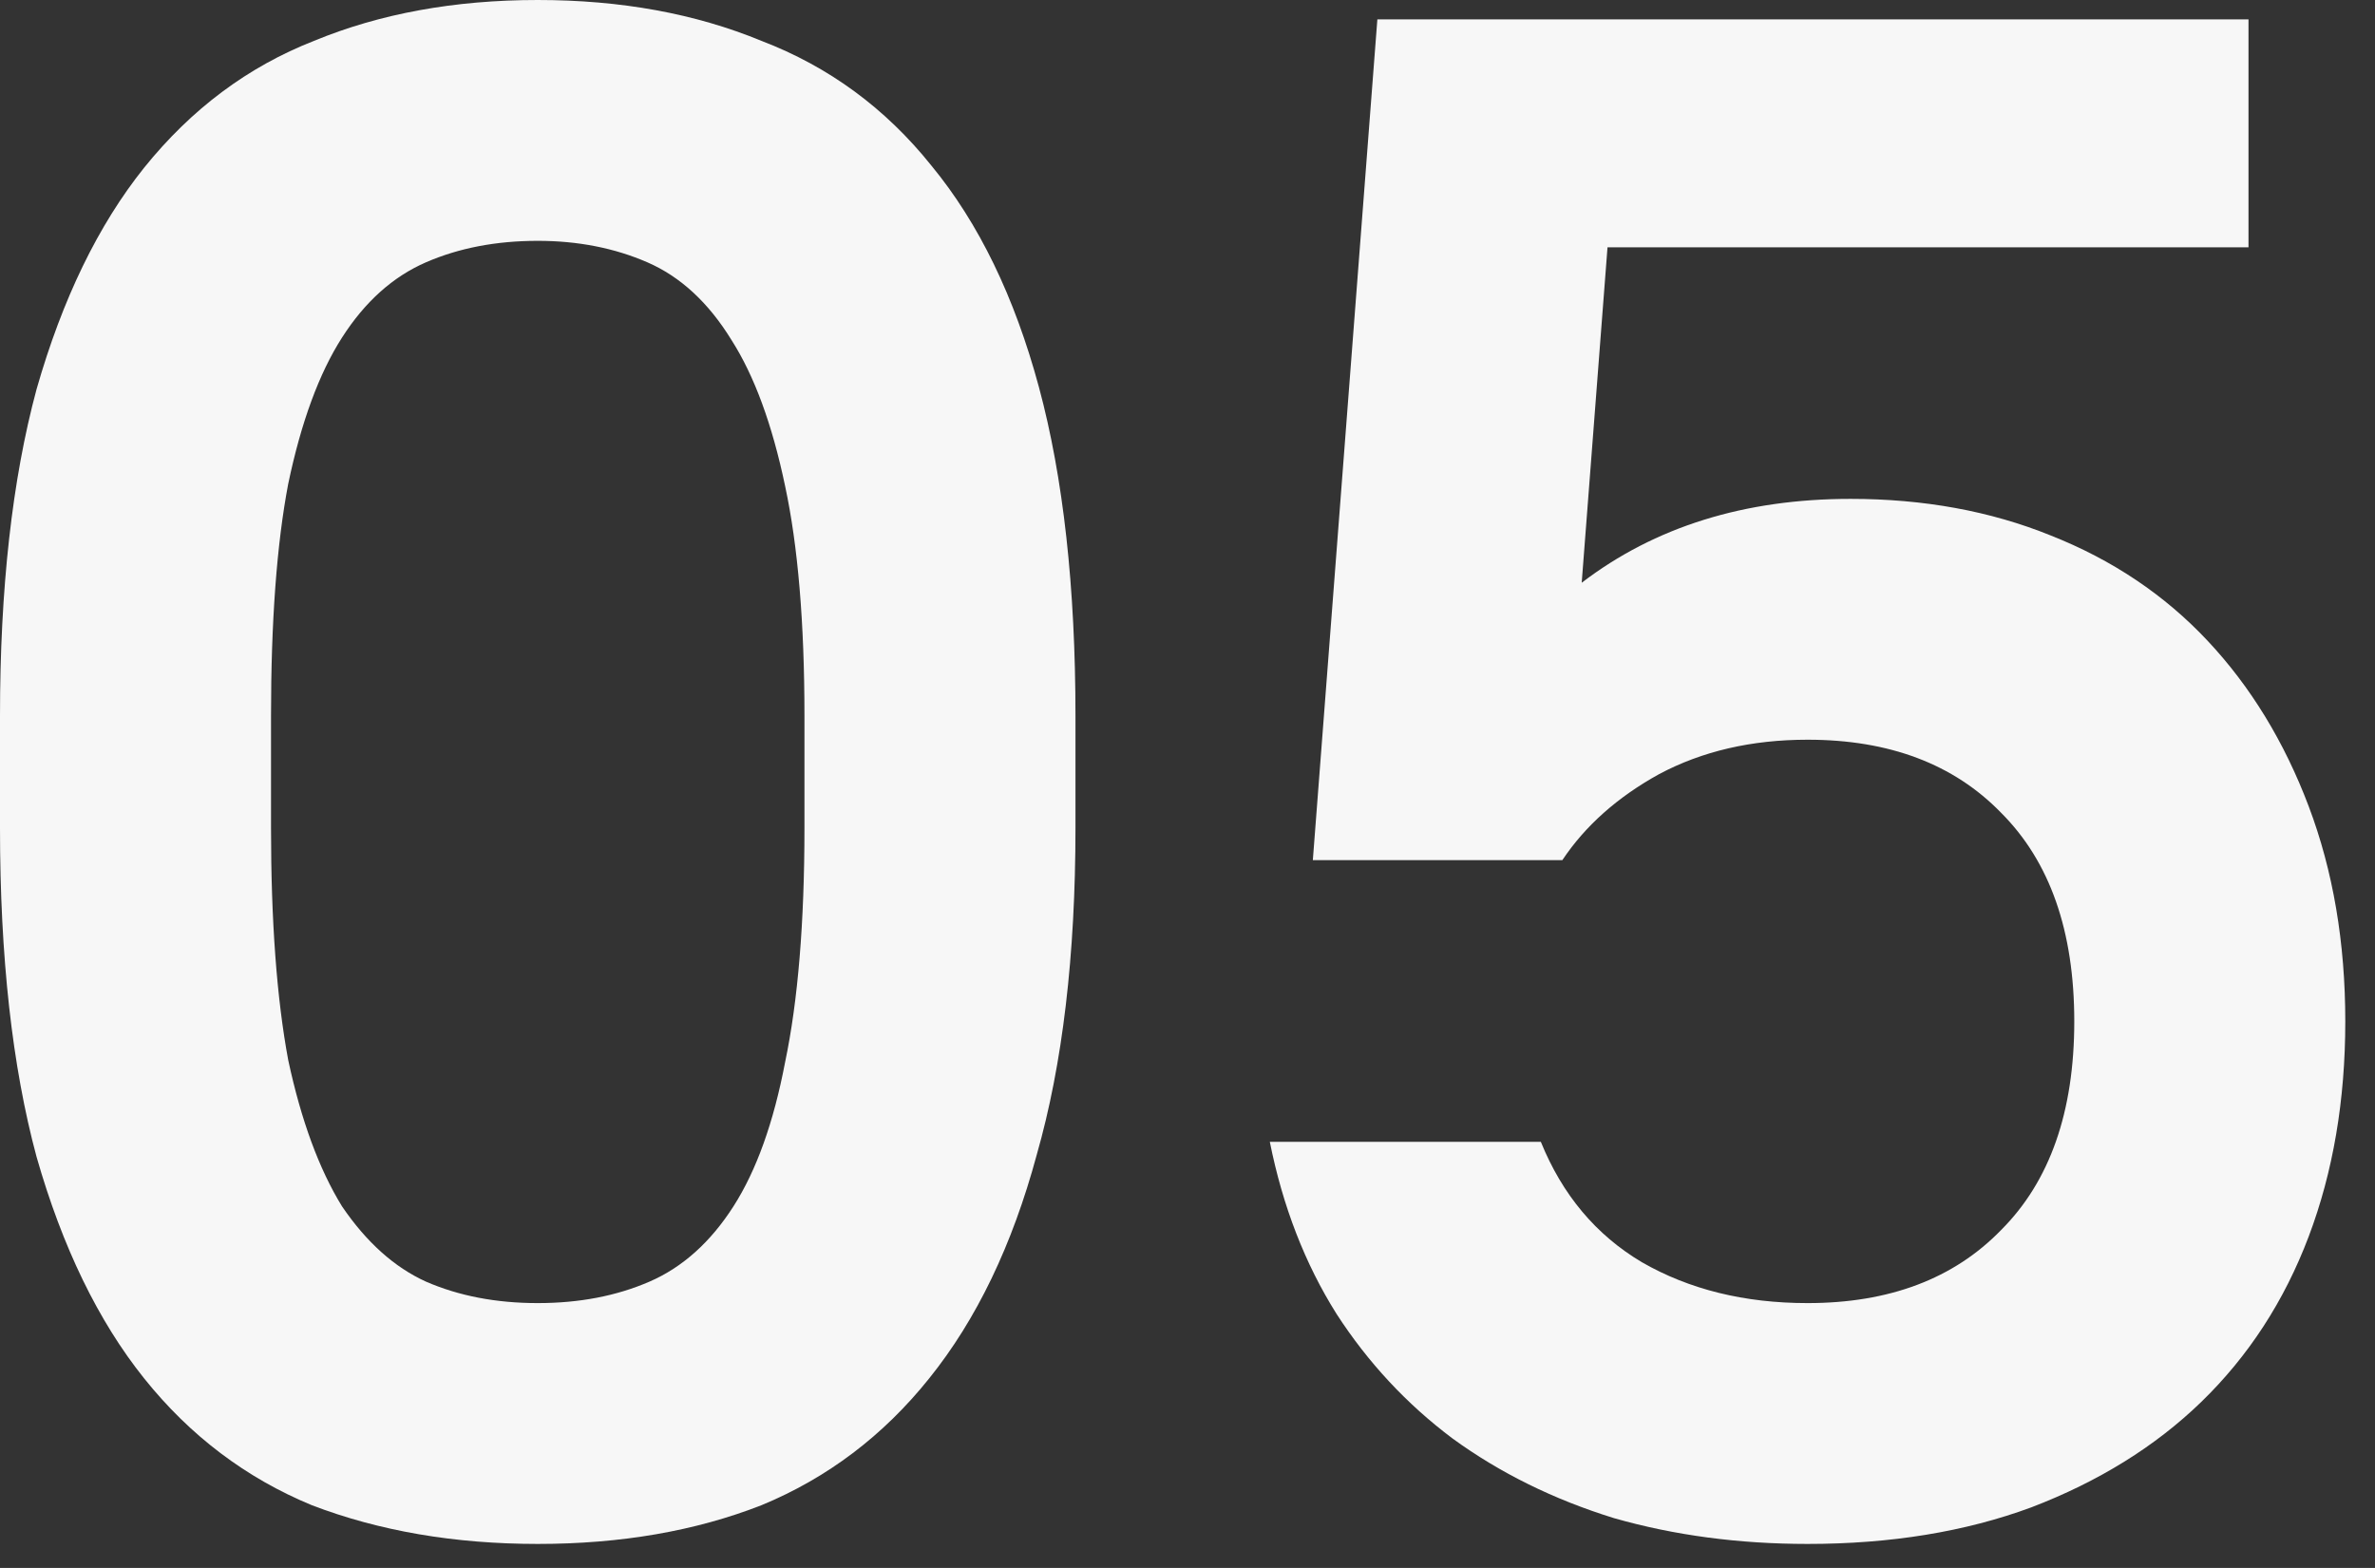 <svg width="53" height="35" viewBox="0 0 53 35" fill="none" xmlns="http://www.w3.org/2000/svg">
<rect x="0" y="0" width="53" height="35" fill="#333333" stroke="none"/>
<path d="M12 34.464C10.144 34.464 8.464 34.176 6.96 33.6C5.488 32.992 4.24 32.048 3.216 30.768C2.192 29.488 1.392 27.84 0.816 25.824C0.272 23.808 0 21.36 0 18.48V15.984C0 13.136 0.272 10.704 0.816 8.688C1.392 6.672 2.192 5.024 3.216 3.744C4.272 2.432 5.536 1.488 7.008 0.912C8.48 0.304 10.144 0 12 0C13.856 0 15.52 0.304 16.992 0.912C18.496 1.488 19.76 2.416 20.784 3.696C21.84 4.976 22.64 6.624 23.184 8.64C23.728 10.656 24 13.104 24 15.984V18.48C24 21.328 23.712 23.76 23.136 25.776C22.592 27.792 21.792 29.456 20.736 30.768C19.712 32.048 18.464 32.992 16.992 33.6C15.52 34.176 13.856 34.464 12 34.464ZM12 29.088C12.928 29.088 13.76 28.928 14.496 28.608C15.232 28.288 15.856 27.728 16.368 26.928C16.88 26.128 17.264 25.056 17.52 23.712C17.808 22.336 17.952 20.592 17.952 18.48V15.984C17.952 13.904 17.808 12.192 17.52 10.848C17.232 9.472 16.832 8.384 16.32 7.584C15.808 6.752 15.184 6.176 14.448 5.856C13.712 5.536 12.896 5.376 12 5.376C11.072 5.376 10.24 5.536 9.504 5.856C8.768 6.176 8.144 6.736 7.632 7.536C7.12 8.336 6.72 9.424 6.432 10.8C6.176 12.144 6.048 13.872 6.048 15.984V18.48C6.048 20.56 6.176 22.288 6.432 23.664C6.72 25.008 7.12 26.096 7.632 26.928C8.176 27.728 8.8 28.288 9.504 28.608C10.24 28.928 11.072 29.088 12 29.088Z" fill="#F7F7F7"/>
<path d="M30.737 0.432H50.177V5.52H35.873L35.297 13.008C36.929 11.76 38.929 11.136 41.297 11.136C42.929 11.136 44.417 11.408 45.761 11.952C47.137 12.496 48.305 13.28 49.265 14.304C50.225 15.328 50.977 16.56 51.521 18C52.065 19.44 52.337 21.04 52.337 22.8C52.337 24.56 52.065 26.16 51.521 27.6C50.977 29.04 50.177 30.272 49.121 31.296C48.097 32.288 46.833 33.072 45.329 33.648C43.857 34.192 42.193 34.464 40.337 34.464C38.801 34.464 37.361 34.272 36.017 33.888C34.673 33.472 33.473 32.88 32.417 32.112C31.393 31.344 30.529 30.416 29.825 29.328C29.121 28.208 28.625 26.928 28.337 25.488H34.385C34.865 26.672 35.617 27.568 36.641 28.176C37.697 28.784 38.929 29.088 40.337 29.088C42.161 29.088 43.601 28.544 44.657 27.456C45.745 26.368 46.289 24.816 46.289 22.8C46.289 20.784 45.745 19.232 44.657 18.144C43.601 17.056 42.161 16.512 40.337 16.512C39.089 16.512 37.985 16.768 37.025 17.28C36.097 17.792 35.377 18.432 34.865 19.2H29.297L30.737 0.432Z" fill="#F7F7F7"/>
</svg>
